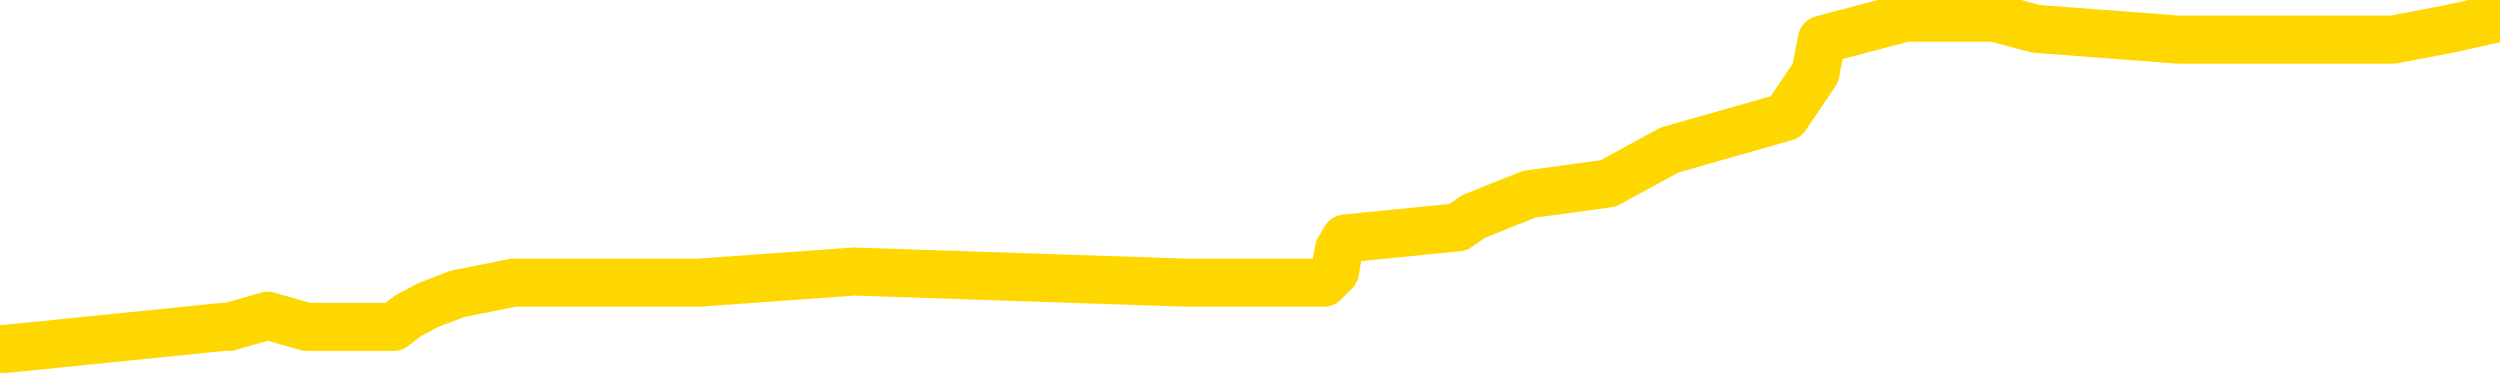 <svg xmlns="http://www.w3.org/2000/svg" version="1.1" viewBox="0 0 6500 1000">
	<path fill="none" stroke="gold" stroke-width="125" stroke-linecap="round" stroke-linejoin="round" d="M0 37388  L-342605 37388 L-342421 37359 L-341931 37302 L-341637 37273 L-341326 37216 L-341092 37187 L-341038 37130 L-340979 37072 L-340826 37044 L-340785 36986 L-340653 36958 L-340360 36929 L-339820 36929 L-339209 36900 L-339161 36900 L-338521 36871 L-338488 36871 L-337962 36871 L-337830 36843 L-337440 36785 L-337111 36728 L-336994 36671 L-336783 36613 L-336066 36613 L-335496 36584 L-335389 36584 L-335214 36556 L-334993 36498 L-334592 36470 L-334566 36412 L-333638 36355 L-333550 36297 L-333468 36240 L-333398 36183 L-333101 36154 L-332949 36097 L-331059 36125 L-330958 36125 L-330696 36125 L-330402 36154 L-330260 36097 L-330012 36097 L-329976 36068 L-329818 36039 L-329354 35982 L-329101 35953 L-328889 35896 L-328638 35867 L-328289 35838 L-327361 35781 L-327268 35723 L-326857 35695 L-325686 35637 L-324497 35609 L-324405 35551 L-324377 35494 L-324111 35436 L-323812 35379 L-323684 35322 L-323646 35264 L-322831 35264 L-322447 35293 L-321387 35322 L-321326 35322 L-321061 35896 L-320589 36441 L-320397 36986 L-320133 37532 L-319796 37503 L-319661 37474 L-319205 37446 L-318462 37417 L-318445 37388 L-318279 37331 L-318211 37331 L-317695 37302 L-316666 37302 L-316470 37273 L-315982 37245 L-315620 37216 L-315211 37216 L-314825 37245 L-313122 37245 L-313024 37245 L-312952 37245 L-312891 37245 L-312706 37216 L-312370 37216 L-311729 37187 L-311652 37159 L-311591 37159 L-311404 37130 L-311325 37130 L-311148 37101 L-311129 37072 L-310899 37072 L-310511 37044 L-309622 37044 L-309583 37015 L-309495 36986 L-309467 36929 L-308459 36900 L-308309 36843 L-308285 36814 L-308152 36785 L-308112 36757 L-306854 36728 L-306796 36728 L-306257 36699 L-306204 36699 L-306157 36699 L-305762 36671 L-305623 36642 L-305423 36613 L-305276 36613 L-305111 36613 L-304835 36642 L-304476 36642 L-303924 36613 L-303279 36584 L-303020 36527 L-302866 36498 L-302465 36470 L-302425 36441 L-302305 36412 L-302243 36441 L-302229 36441 L-302135 36441 L-301842 36412 L-301690 36297 L-301360 36240 L-301282 36183 L-301206 36154 L-300980 36068 L-300913 36010 L-300686 35953 L-300633 35896 L-300469 35867 L-299463 35838 L-299279 35809 L-298728 35781 L-298335 35723 L-297938 35695 L-297088 35637 L-297009 35609 L-296431 35580 L-295989 35580 L-295748 35551 L-295591 35551 L-295190 35494 L-295170 35494 L-294725 35465 L-294319 35436 L-294183 35379 L-294008 35322 L-293872 35264 L-293622 35207 L-292622 35178 L-292540 35149 L-292404 35121 L-292366 35092 L-291476 35063 L-291260 35035 L-290817 35006 L-290699 34977 L-290643 34948 L-289966 34948 L-289866 34920 L-289837 34920 L-288495 34891 L-288089 34862 L-288050 34834 L-287122 34805 L-287023 34776 L-286891 34747 L-286486 34719 L-286460 34690 L-286367 34661 L-286151 34633 L-285740 34575 L-284586 34518 L-284294 34460 L-284266 34403 L-283658 34374 L-283408 34317 L-283388 34288 L-282459 34260 L-282407 34202 L-282285 34173 L-282267 34116 L-282111 34087 L-281936 34030 L-281800 34001 L-281743 33973 L-281635 33944 L-281550 33915 L-281317 33886 L-281242 33858 L-280933 33829 L-280815 33800 L-280646 33772 L-280554 33743 L-280452 33743 L-280429 33714 L-280351 33714 L-280253 33657 L-279887 33628 L-279782 33599 L-279279 33571 L-278827 33542 L-278789 33513 L-278765 33485 L-278724 33456 L-278595 33427 L-278494 33398 L-278053 33370 L-277770 33341 L-277178 33312 L-277048 33284 L-276773 33226 L-276621 33198 L-276467 33169 L-276382 33111 L-276304 33083 L-276119 33054 L-276068 33054 L-276040 33025 L-275961 32997 L-275938 32968 L-275654 32911 L-275051 32853 L-274055 32824 L-273757 32796 L-273023 32767 L-272779 32738 L-272689 32710 L-272112 32681 L-271413 32652 L-270661 32623 L-270342 32595 L-269960 32537 L-269883 32509 L-269248 32480 L-269063 32451 L-268975 32451 L-268845 32451 L-268532 32423 L-268483 32394 L-268341 32365 L-268319 32336 L-267352 32308 L-266806 32279 L-266328 32279 L-266267 32279 L-265943 32279 L-265922 32250 L-265859 32250 L-265649 32222 L-265572 32193 L-265518 32164 L-265495 32136 L-265456 32107 L-265440 32078 L-264683 32049 L-264667 32021 L-263867 31992 L-263715 31963 L-262810 31935 L-262303 31906 L-262074 31849 L-262033 31849 L-261917 31820 L-261741 31791 L-260987 31820 L-260852 31791 L-260688 31762 L-260370 31734 L-260194 31676 L-259172 31619 L-259148 31561 L-258897 31533 L-258684 31475 L-258050 31447 L-257812 31389 L-257780 31332 L-257602 31274 L-257521 31217 L-257431 31188 L-257367 31131 L-256927 31074 L-256903 31045 L-256362 31016 L-256107 30987 L-255612 30959 L-254735 30930 L-254698 30901 L-254645 30873 L-254604 30844 L-254487 30815 L-254210 30787 L-254003 30729 L-253806 30672 L-253783 30614 L-253733 30557 L-253693 30528 L-253615 30500 L-253018 30442 L-252958 30413 L-252854 30385 L-252700 30356 L-252068 30327 L-251387 30299 L-251085 30241 L-250738 30212 L-250540 30184 L-250492 30126 L-250172 30098 L-249544 30069 L-249397 30040 L-249361 30012 L-249303 29983 L-249227 29925 L-248985 29925 L-248897 29897 L-248803 29868 L-248509 29839 L-248375 29811 L-248315 29782 L-248278 29725 L-248006 29725 L-247000 29696 L-246824 29667 L-246773 29667 L-246481 29638 L-246288 29581 L-245955 29552 L-245448 29524 L-244886 29466 L-244872 29409 L-244855 29380 L-244755 29323 L-244640 29265 L-244601 29208 L-244563 29179 L-244498 29179 L-244469 29150 L-244330 29179 L-244038 29179 L-243988 29179 L-243883 29179 L-243618 29150 L-243153 29122 L-243009 29122 L-242954 29064 L-242897 29036 L-242706 29007 L-242341 28978 L-242126 28978 L-241932 28978 L-241874 28978 L-241815 28921 L-241661 28892 L-241391 28863 L-240961 29007 L-240946 29007 L-240869 28978 L-240804 28950 L-240675 28749 L-240652 28720 L-240367 28691 L-240320 28663 L-240265 28634 L-239803 28605 L-239764 28605 L-239723 28576 L-239533 28548 L-239053 28519 L-238566 28490 L-238549 28462 L-238511 28433 L-238255 28404 L-238177 28347 L-237947 28318 L-237931 28261 L-237637 28203 L-237195 28175 L-236748 28146 L-236243 28117 L-236089 28088 L-235803 28060 L-235763 28002 L-235431 27974 L-235210 27945 L-234693 27888 L-234617 27859 L-234369 27801 L-234175 27744 L-234115 27715 L-233338 27687 L-233264 27687 L-233034 27658 L-233017 27658 L-232955 27629 L-232759 27601 L-232295 27601 L-232272 27572 L-232142 27572 L-230842 27572 L-230825 27572 L-230748 27543 L-230654 27543 L-230437 27543 L-230285 27514 L-230106 27543 L-230052 27572 L-229766 27601 L-229726 27601 L-229356 27601 L-228916 27601 L-228733 27601 L-228412 27572 L-228117 27572 L-227671 27514 L-227599 27486 L-227137 27428 L-226699 27400 L-226517 27371 L-225063 27314 L-224931 27285 L-224474 27227 L-224248 27199 L-223861 27141 L-223345 27084 L-222390 27026 L-221596 26969 L-220922 26940 L-220496 26883 L-220185 26854 L-219955 26768 L-219272 26682 L-219259 26596 L-219049 26481 L-219027 26452 L-218853 26395 L-217903 26366 L-217634 26309 L-216819 26280 L-216509 26223 L-216471 26194 L-216414 26137 L-215797 26108 L-215159 26051 L-213533 26022 L-212859 25993 L-212217 25993 L-212139 25993 L-212083 25993 L-212047 25993 L-212019 25964 L-211907 25907 L-211889 25878 L-211867 25850 L-211713 25821 L-211660 25764 L-211582 25735 L-211462 25706 L-211365 25677 L-211247 25649 L-210978 25591 L-210708 25563 L-210691 25505 L-210491 25477 L-210344 25419 L-210117 25390 L-209983 25362 L-209674 25333 L-209614 25304 L-209261 25247 L-208913 25218 L-208812 25190 L-208747 25132 L-208687 25103 L-208303 25046 L-207922 25017 L-207818 24989 L-207558 24960 L-207286 24902 L-207127 24874 L-207095 24845 L-207033 24816 L-206892 24788 L-206708 24759 L-206663 24730 L-206375 24730 L-206359 24702 L-206126 24702 L-206065 24673 L-206027 24673 L-205447 24644 L-205313 24615 L-205290 24501 L-205271 24300 L-205254 24070 L-205238 23840 L-205214 23611 L-205197 23439 L-205176 23238 L-205160 23037 L-205136 22922 L-205120 22807 L-205098 22721 L-205081 22664 L-205032 22578 L-204960 22491 L-204925 22348 L-204902 22233 L-204866 22118 L-204825 22004 L-204788 21946 L-204772 21831 L-204747 21745 L-204710 21688 L-204693 21602 L-204670 21544 L-204653 21487 L-204634 21429 L-204618 21372 L-204589 21286 L-204563 21200 L-204518 21171 L-204501 21114 L-204459 21085 L-204411 21028 L-204340 20970 L-204325 20913 L-204309 20855 L-204247 20827 L-204208 20798 L-204168 20769 L-204002 20741 L-203937 20712 L-203921 20683 L-203877 20626 L-203819 20597 L-203606 20568 L-203573 20540 L-203530 20511 L-203452 20482 L-202915 20454 L-202837 20425 L-202732 20367 L-202644 20339 L-202468 20310 L-202117 20281 L-201961 20253 L-201523 20224 L-201367 20195 L-201237 20167 L-200533 20109 L-200332 20080 L-199371 20023 L-198889 19994 L-198790 19994 L-198697 19966 L-198452 19937 L-198379 19908 L-197936 19851 L-197840 19822 L-197825 19793 L-197809 19765 L-197784 19736 L-197319 19707 L-197102 19679 L-196962 19650 L-196668 19621 L-196580 19592 L-196538 19564 L-196508 19535 L-196336 19506 L-196277 19478 L-196201 19449 L-196120 19420 L-196050 19420 L-195741 19392 L-195656 19363 L-195442 19334 L-195407 19305 L-194724 19277 L-194625 19248 L-194420 19219 L-194373 19191 L-194095 19162 L-194033 19133 L-194016 19076 L-193938 19047 L-193630 18990 L-193605 18961 L-193551 18904 L-193528 18875 L-193406 18846 L-193270 18789 L-193026 18760 L-192900 18760 L-192254 18731 L-192238 18731 L-192213 18731 L-192033 18674 L-191957 18645 L-191865 18617 L-191437 18588 L-191021 18559 L-190628 18502 L-190549 18473 L-190531 18444 L-190167 18416 L-189931 18387 L-189703 18358 L-189389 18330 L-189312 18301 L-189231 18243 L-189053 18186 L-189037 18157 L-188772 18100 L-188692 18071 L-188461 18043 L-188235 18014 L-187920 18014 L-187744 17985 L-187383 17985 L-186992 17956 L-186922 17899 L-186858 17870 L-186718 17813 L-186666 17784 L-186565 17727 L-186063 17698 L-185866 17669 L-185619 17641 L-185434 17612 L-185134 17583 L-185058 17555 L-184892 17497 L-184007 17469 L-183979 17411 L-183856 17354 L-183277 17325 L-183199 17296 L-182486 17296 L-182174 17296 L-181961 17296 L-181944 17296 L-181558 17296 L-181033 17239 L-180586 17210 L-180257 17181 L-180104 17153 L-179778 17153 L-179600 17124 L-179518 17124 L-179312 17067 L-179137 17038 L-178208 17009 L-177318 16981 L-177279 16952 L-177051 16952 L-176672 16923 L-175884 16894 L-175650 16866 L-175574 16837 L-175217 16808 L-174645 16751 L-174378 16722 L-173991 16694 L-173888 16694 L-173718 16694 L-173099 16694 L-172888 16694 L-172580 16694 L-172527 16665 L-172400 16636 L-172346 16607 L-172227 16579 L-171891 16521 L-170932 16493 L-170801 16435 L-170599 16407 L-169968 16378 L-169656 16349 L-169242 16320 L-169215 16292 L-169070 16263 L-168649 16234 L-167317 16234 L-167270 16206 L-167141 16148 L-167125 16119 L-166546 16062 L-166341 16033 L-166311 16005 L-166270 15976 L-166213 15947 L-166175 15919 L-166097 15890 L-165954 15861 L-165500 15832 L-165382 15804 L-165096 15775 L-164724 15746 L-164628 15718 L-164301 15689 L-163946 15660 L-163776 15632 L-163729 15603 L-163620 15574 L-163531 15545 L-163503 15517 L-163427 15459 L-163123 15431 L-163089 15373 L-163018 15345 L-162650 15316 L-162314 15287 L-162234 15287 L-162014 15258 L-161842 15230 L-161815 15201 L-161318 15172 L-160768 15115 L-159888 15086 L-159790 15029 L-159713 15000 L-159438 14971 L-159191 14914 L-159117 14885 L-159055 14828 L-158936 14799 L-158894 14770 L-158784 14742 L-158707 14684 L-158006 14656 L-157761 14627 L-157721 14598 L-157565 14570 L-156966 14570 L-156739 14570 L-156647 14570 L-156171 14570 L-155574 14512 L-155054 14483 L-155033 14455 L-154888 14426 L-154568 14426 L-154026 14426 L-153794 14426 L-153624 14426 L-153137 14397 L-152910 14369 L-152825 14340 L-152479 14311 L-152153 14311 L-151629 14283 L-151302 14254 L-150702 14225 L-150504 14168 L-150452 14139 L-150411 14110 L-150130 14082 L-149446 14024 L-149136 13995 L-149111 13938 L-148920 13909 L-148697 13881 L-148611 13852 L-147947 13795 L-147923 13766 L-147701 13708 L-147371 13680 L-147019 13622 L-146814 13594 L-146582 13536 L-146324 13508 L-146134 13450 L-146087 13421 L-145860 13393 L-145825 13364 L-145669 13335 L-145454 13307 L-145281 13278 L-145190 13249 L-144913 13221 L-144669 13192 L-144354 13163 L-143928 13163 L-143890 13163 L-143407 13163 L-143173 13163 L-142962 13134 L-142735 13106 L-142186 13106 L-141938 13077 L-141104 13077 L-141049 13048 L-141027 13020 L-140869 12991 L-140408 12962 L-140367 12933 L-140027 12876 L-139894 12847 L-139671 12819 L-139099 12790 L-138627 12761 L-138432 12733 L-138240 12704 L-138050 12675 L-137948 12646 L-137580 12618 L-137534 12589 L-137452 12560 L-136159 12532 L-136110 12503 L-135842 12503 L-135697 12503 L-135146 12503 L-135029 12474 L-134948 12446 L-134588 12417 L-134365 12388 L-134083 12359 L-133754 12302 L-133246 12273 L-133134 12245 L-133055 12216 L-132890 12187 L-132596 12187 L-132127 12187 L-131931 12216 L-131880 12216 L-131230 12187 L-131109 12159 L-130655 12159 L-130619 12130 L-130150 12101 L-130040 12072 L-130023 12044 L-129807 12044 L-129627 12015 L-129095 12015 L-128065 12015 L-127866 11986 L-127408 11958 L-126459 11900 L-126360 11871 L-126007 11814 L-125946 11785 L-125931 11757 L-125896 11728 L-125527 11699 L-125407 11671 L-125165 11642 L-125001 11613 L-124814 11584 L-124693 11556 L-123622 11498 L-122764 11470 L-122552 11412 L-122454 11384 L-122280 11326 L-121947 11297 L-121875 11269 L-121818 11240 L-121642 11240 L-121253 11211 L-121018 11183 L-120907 11154 L-120790 11125 L-119809 11097 L-119783 11068 L-119189 11010 L-119157 11010 L-119008 10982 L-118724 10953 L-117812 10953 L-116866 10953 L-116713 10924 L-116610 10924 L-116479 10896 L-116336 10867 L-116309 10838 L-116195 10809 L-115976 10781 L-115295 10752 L-115166 10723 L-114863 10695 L-114623 10637 L-114290 10609 L-113651 10580 L-113309 10522 L-113247 10494 L-113091 10494 L-112170 10494 L-111699 10494 L-111656 10494 L-111643 10465 L-111602 10436 L-111580 10408 L-111553 10379 L-111409 10350 L-110986 10322 L-110651 10322 L-110460 10293 L-110031 10293 L-109843 10264 L-109455 10207 L-108920 10178 L-108548 10149 L-108526 10149 L-108276 10121 L-108158 10092 L-108082 10063 L-107946 10035 L-107907 10006 L-107827 9977 L-107433 9948 L-106937 9920 L-106825 9862 L-106652 9834 L-106344 9805 L-105896 9776 L-105573 9747 L-105431 9690 L-105004 9633 L-104850 9575 L-104795 9518 L-103981 9489 L-103961 9460 L-103590 9432 L-103533 9432 L-102404 9403 L-102336 9403 L-101777 9374 L-101583 9346 L-101446 9317 L-101213 9288 L-100866 9260 L-100831 9202 L-100796 9173 L-100728 9116 L-100379 9087 L-100207 9059 L-99722 9030 L-99706 9001 L-99381 8973 L-99223 8944 L-98082 8886 L-98058 8858 L-97866 8800 L-97672 8772 L-97422 8743 L-97405 8714 L-96385 8685 L-96087 8657 L-96011 8628 L-95875 8571 L-95700 8542 L-95123 8485 L-94907 8456 L-94844 8427 L-94713 8398 L-94676 8341 L-94153 8312 L-94015 19621 L-94000 19621 L-93978 19621 L-93957 19621 L-93730 8284 L-92954 8284 L-92913 8284 L-92545 8284 L-92467 8255 L-92415 8226 L-91741 8198 L-90999 8169 L-90574 8169 L-90126 8140 L-89065 8111 L-88753 8054 L-88343 8054 L-88271 8025 L-87747 8025 L-87652 8025 L-87634 8025 L-87190 7997 L-87004 7939 L-86224 7882 L-85551 7853 L-85139 7767 L-84907 7710 L-84767 7681 L-84685 7623 L-84665 7595 L-84589 7595 L-84461 7566 L-84144 7595 L-83920 7595 L-83595 7566 L-83532 7566 L-83162 7566 L-83129 7566 L-82921 7566 L-82253 7566 L-82176 7566 L-82018 7509 L-81907 7509 L-81581 7480 L-81426 7451 L-81085 7451 L-81028 7394 L-80690 7336 L-80486 7308 L-80433 7250 L-79057 7222 L-78927 7193 L-78494 7164 L-78173 7136 L-77346 7078 L-77222 7049 L-76491 6992 L-76335 6935 L-76295 6906 L-76241 6877 L-76218 6849 L-76104 6820 L-75807 6791 L-75518 6762 L-75463 6734 L-75343 6705 L-75312 6676 L-75213 6648 L-74769 6648 L-74617 6619 L-73782 6619 L-73240 6590 L-72905 6590 L-72889 6561 L-72814 6533 L-72698 6504 L-72503 6475 L-72239 6447 L-71404 6418 L-71308 6389 L-70786 6361 L-70745 6332 L-70645 6303 L-69817 6303 L-69682 6274 L-69343 6274 L-68789 6246 L-68409 6217 L-68247 6188 L-67937 6160 L-67124 6131 L-66818 6102 L-66549 6102 L-66228 6102 L-65907 6131 L-65632 6131 L-64803 6074 L-64708 6045 L-64615 5959 L-64511 5873 L-64124 5787 L-63644 5729 L-63627 5700 L-63509 5672 L-63141 5614 L-63046 5586 L-62212 5528 L-62135 5500 L-61836 5471 L-61745 5442 L-61338 5385 L-61227 5327 L-60528 5299 L-60055 5270 L-59995 5241 L-59776 5184 L-59502 5155 L-59389 5126 L-58362 5098 L-57976 5069 L-57955 5040 L-57623 5012 L-57378 4983 L-56945 4954 L-56835 4925 L-56717 4897 L-56265 4839 L-55675 4811 L-55338 4782 L-53445 4753 L-53332 4696 L-53120 4667 L-51802 4638 L-51695 -1819 L-51629 -8191 L-51593 -14075 L-51531 -14075 L-51032 -7674 L-50357 -1359 L-50335 4466 L-50064 4409 L-49096 4409 L-48407 4380 L-48245 4351 L-47704 4323 L-47614 4294 L-46595 4265 L-45647 4208 L-45282 4237 L-45179 4265 L-44591 4265 L-44531 4265 L-44431 4237 L-43991 4179 L-43883 4150 L-43441 4122 L-42442 4036 L-42185 3950 L-42082 3863 L-41952 3806 L-41586 3749 L-41005 3691 L-40974 3663 L-40658 3634 L-38675 3605 L-38560 3576 L-38492 3576 L-38133 3548 L-36515 3519 L-36337 3519 L-36193 3519 L-35370 3548 L-35317 3576 L-35263 3576 L-34829 3576 L-33848 3605 L-33775 3605 L-32690 3576 L-32477 3576 L-31761 3519 L-31372 3490 L-31153 3433 L-30834 3376 L-30340 3318 L-30212 3289 L-29984 3232 L-29751 3175 L-29692 3146 L-29402 3117 L-29130 3060 L-28100 3031 L-26435 3002 L-26016 2974 L-25879 2945 L-25723 2945 L-25418 2916 L-25189 2859 L-25031 2830 L-24872 2773 L-24703 2715 L-24655 2687 L-24602 2658 L-24580 2658 L-24194 2629 L-23944 2629 L-23674 2629 L-23513 2629 L-23423 2629 L-21765 2629 L-21600 2658 L-21220 2629 L-20760 2629 L-20150 2572 L-19057 2543 L-18626 2514 L-18594 2486 L-18532 2457 L-18515 2428 L-16811 2400 L-16769 2371 L-16302 2342 L-16116 2314 L-16083 2256 L-15488 2227 L-15438 2199 L-15116 2170 L-15065 2141 L-14854 2113 L-14836 2084 L-14570 2026 L-14517 1998 L-14048 1969 L-13538 1912 L-13460 1912 L-13165 1883 L-13149 1854 L-13110 1826 L-13039 1797 L-12882 1768 L-11936 1768 L-11879 1768 L-11358 1768 L-11166 1739 L-11065 1739 L-10839 1711 L-10329 1711 L-9941 2486 L-9872 2486 L-9523 2457 L-9167 2428 L-8038 1596 L-7986 1539 L-7760 1510 L-7726 1481 L-7601 1424 L-7503 1424 L-7238 1424 L-6498 1452 L-5919 1452 L-5626 1452 L-4920 1452 L-4741 1424 L-4718 1424 L-4082 1395 L-3771 1366 L-3374 1366 L-3345 1338 L-3324 1309 L-3170 1280 L-2485 1280 L-2468 1280 L-2128 1280 L-1856 1252 L-1818 1223 L-1762 1165 L-1740 1137 L-1668 1108 L-1336 1079 L-1230 1051 L-1202 993 L-1003 964 L-851 936 L16 907 L579 850 L595 850 L696 821 L798 850 L945 850 L1023 850 L1061 821 L1116 792 L1190 764 L1335 735 L1816 735 L2221 706 L3087 735 L3107 735 L3365 735 L3442 735 L3471 706 L3481 649 L3498 620 L3791 591 L3831 563 L3903 534 L3976 505 L4181 477 L4341 390 L4643 304 L4720 190 L4737 103 L4953 46 L5185 46 L5294 75 L5664 103 L5822 103 L6054 103 L6222 103 L6368 75 L6500 46" />
</svg>
